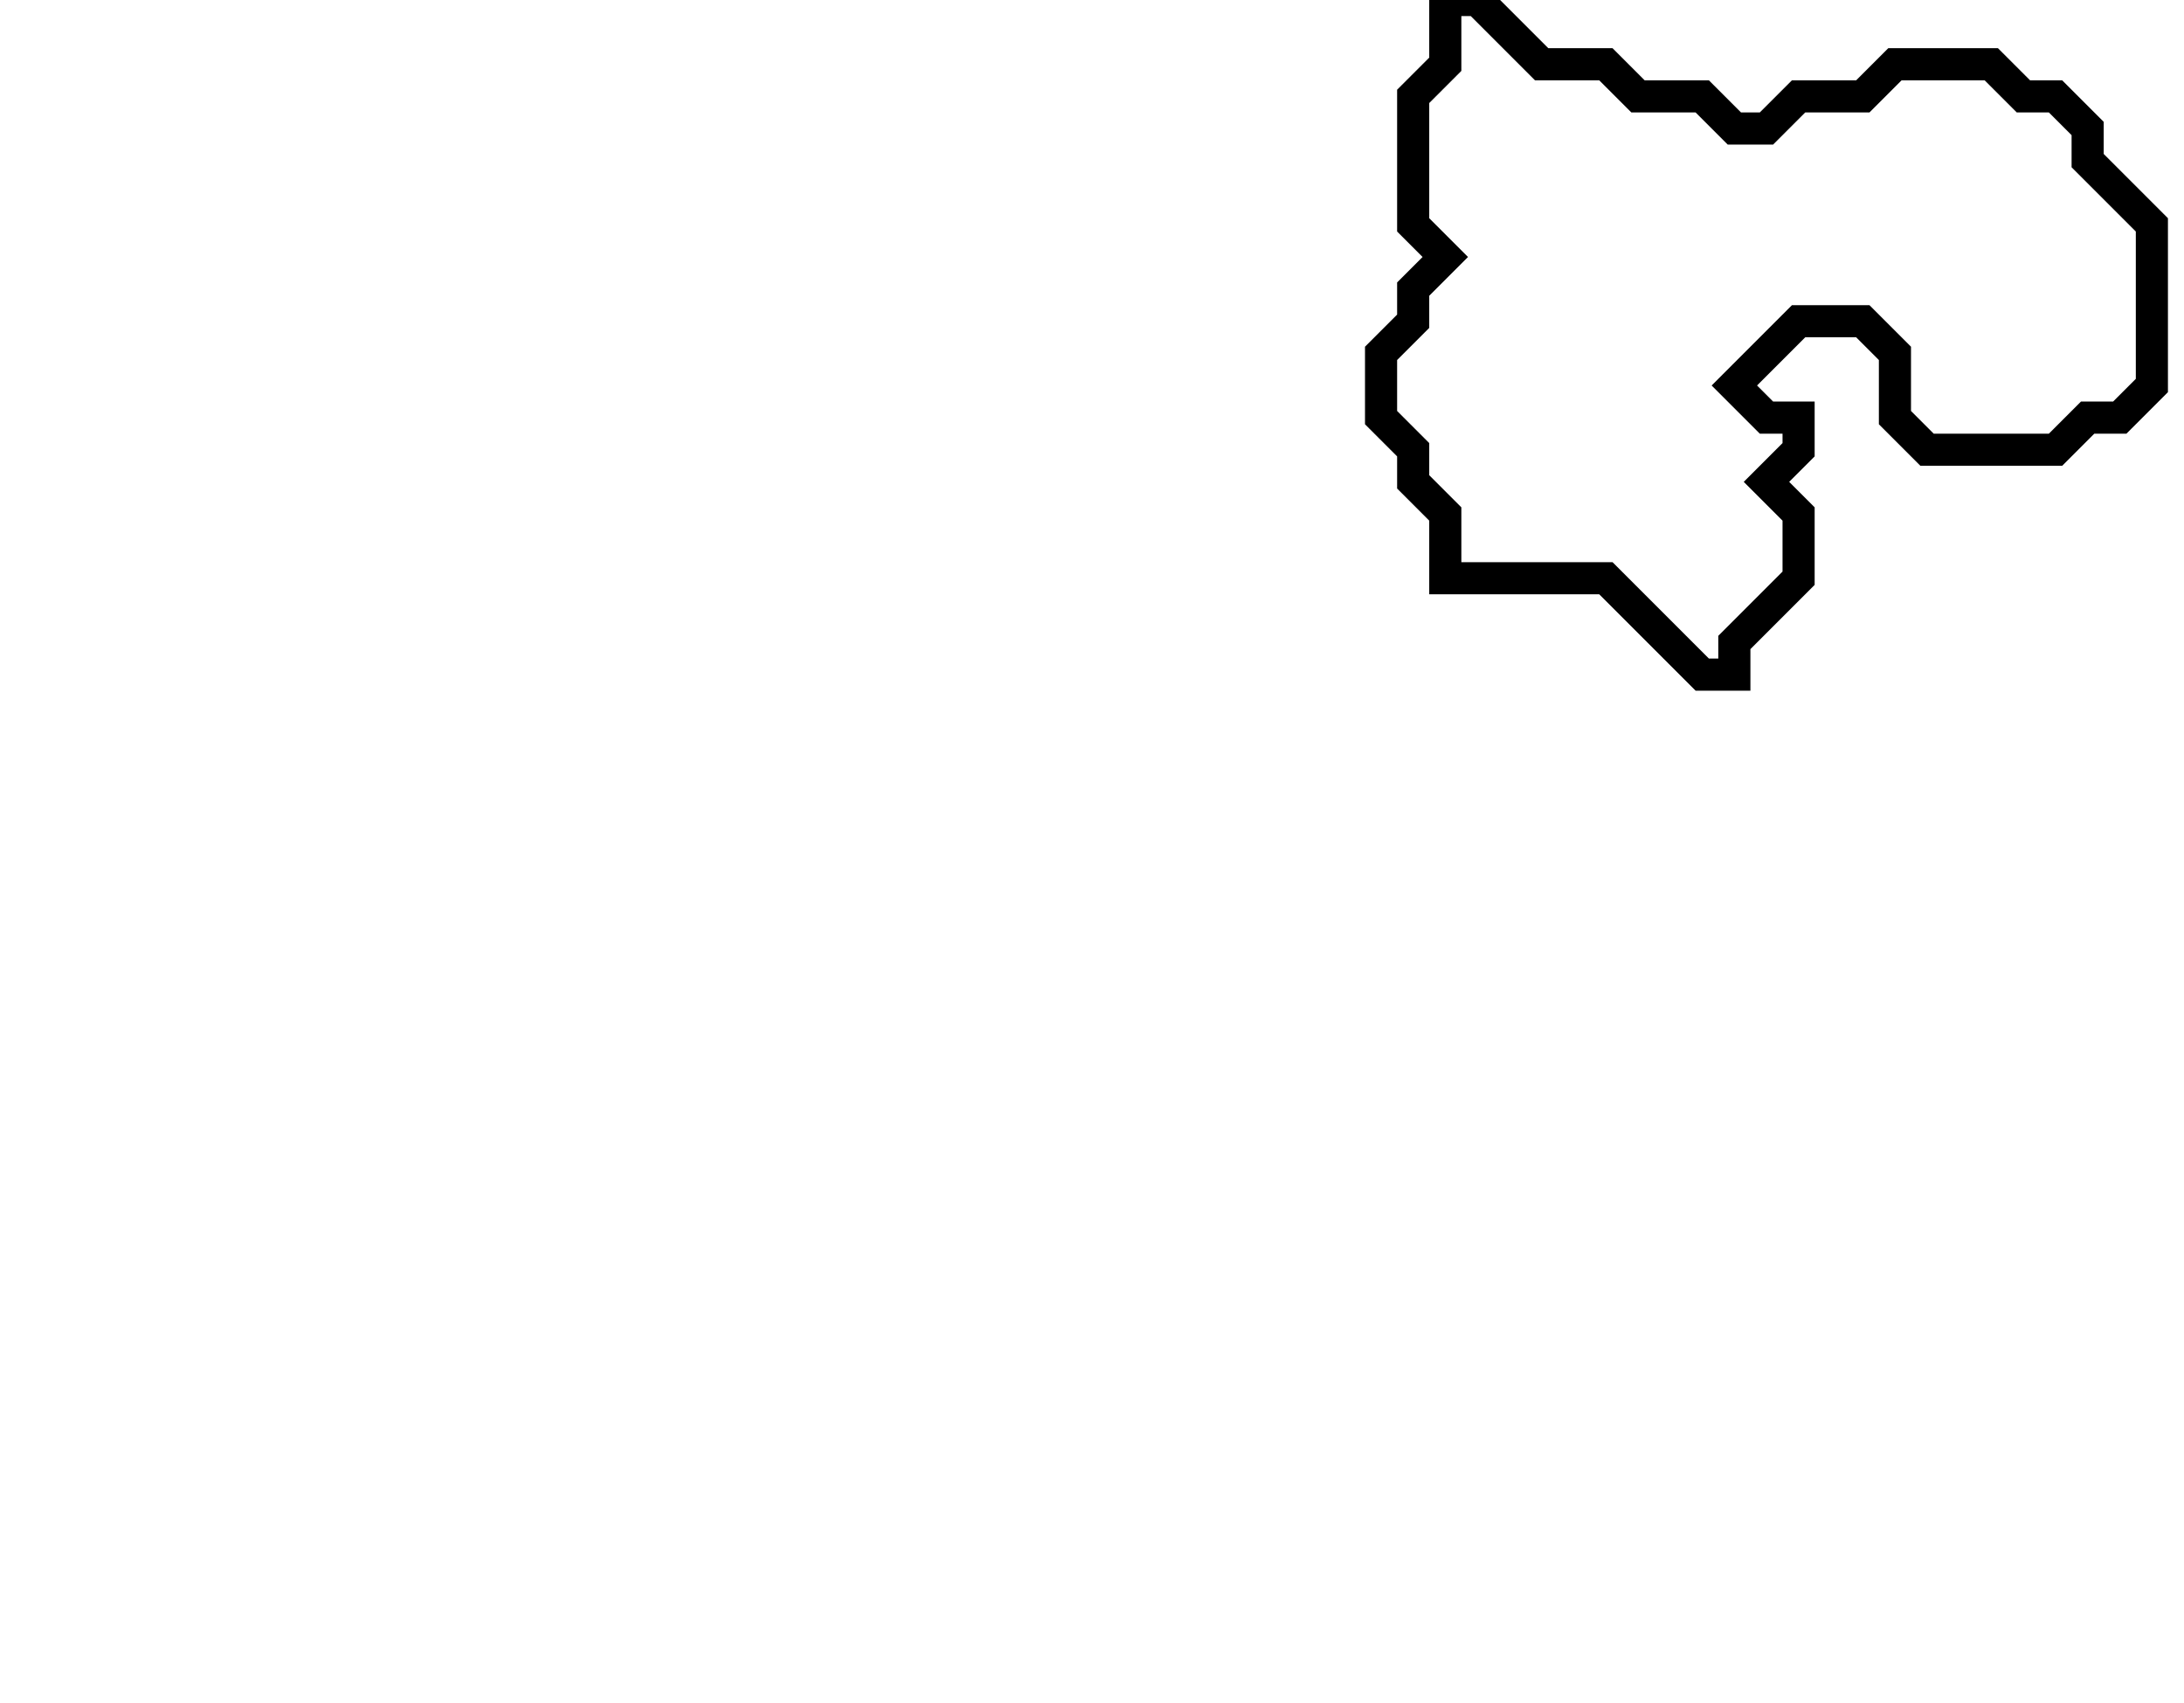 <svg xmlns="http://www.w3.org/2000/svg" width="68" height="53">
  <path d="M 45,0 L 45,2 L 44,3 L 44,7 L 45,8 L 44,9 L 44,10 L 43,11 L 43,13 L 44,14 L 44,15 L 45,16 L 45,18 L 50,18 L 53,21 L 54,21 L 54,20 L 56,18 L 56,16 L 55,15 L 56,14 L 56,13 L 55,13 L 54,12 L 56,10 L 58,10 L 59,11 L 59,13 L 60,14 L 64,14 L 65,13 L 66,13 L 67,12 L 67,7 L 65,5 L 65,4 L 64,3 L 63,3 L 62,2 L 59,2 L 58,3 L 56,3 L 55,4 L 54,4 L 53,3 L 51,3 L 50,2 L 48,2 L 46,0 Z" fill="none" stroke="black" stroke-width="1"/>
</svg>